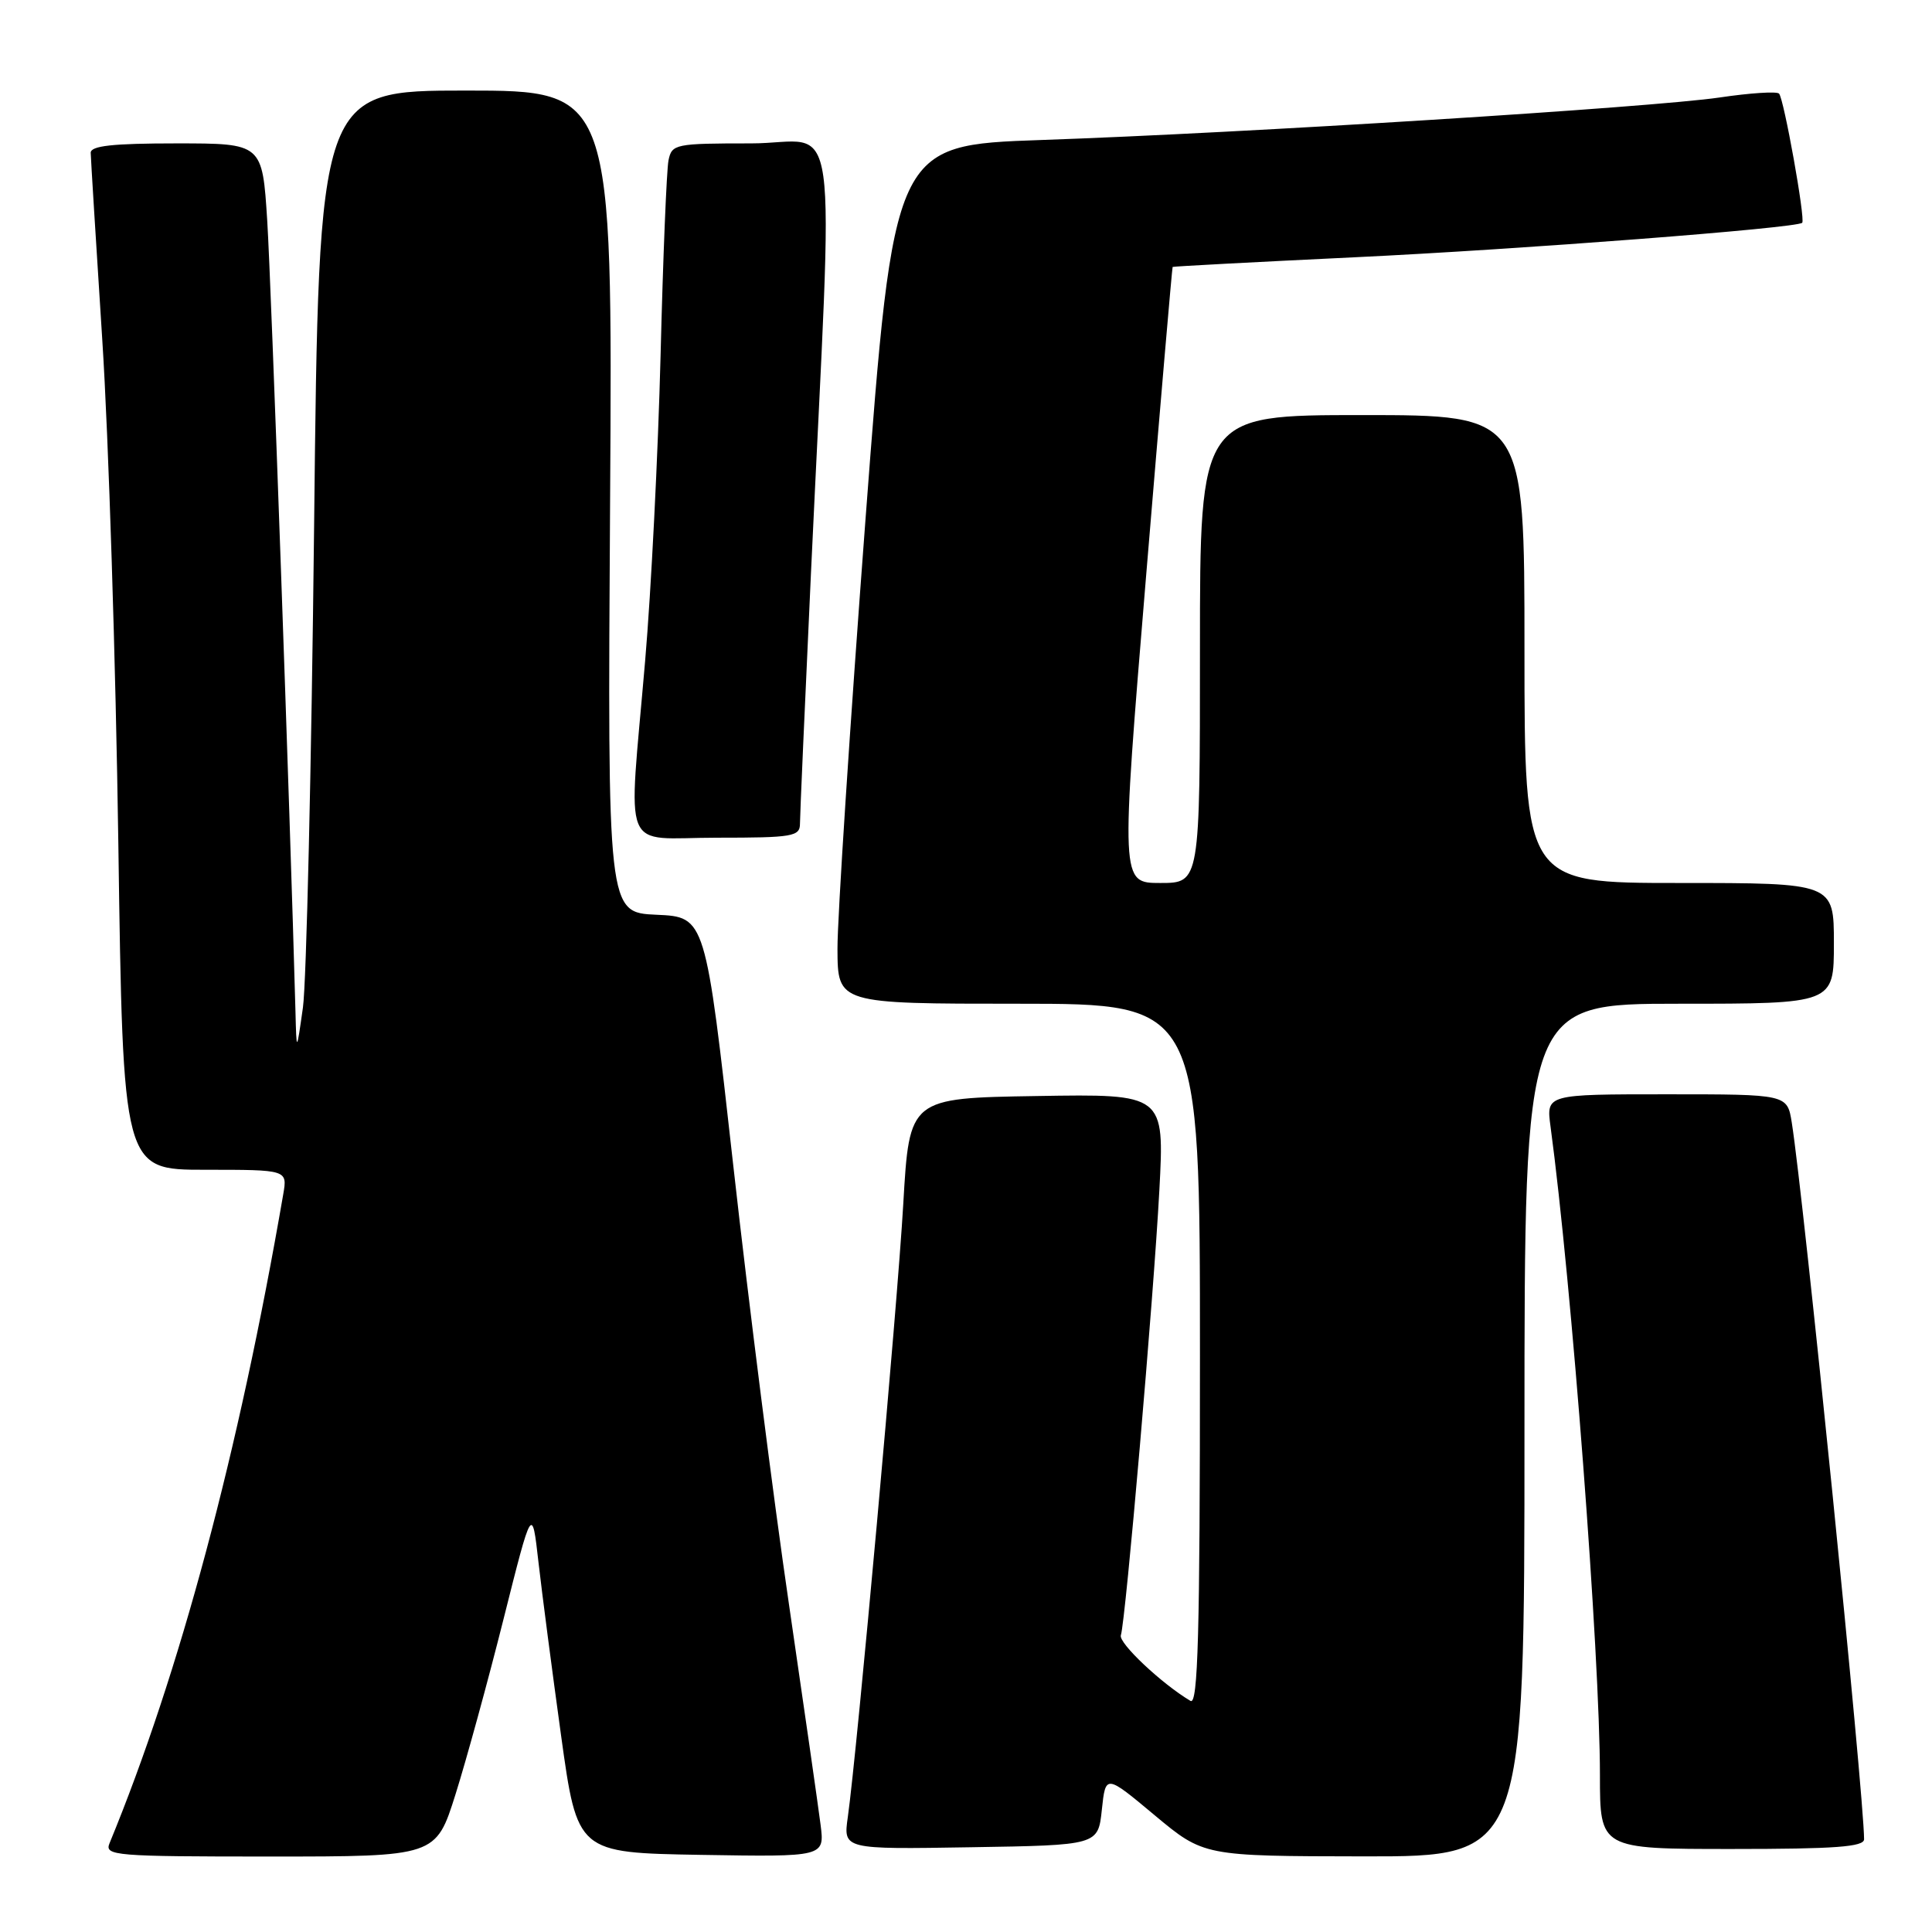 <?xml version="1.0" encoding="UTF-8" standalone="no"?>
<!DOCTYPE svg PUBLIC "-//W3C//DTD SVG 1.1//EN" "http://www.w3.org/Graphics/SVG/1.1/DTD/svg11.dtd" >
<svg xmlns="http://www.w3.org/2000/svg" xmlns:xlink="http://www.w3.org/1999/xlink" version="1.1" viewBox="0 0 256 256">
 <g >
 <path fill="currentColor"
d=" M 60.36 237.75 C 61.79 233.21 64.66 222.75 66.73 214.50 C 70.50 199.50 70.50 199.50 71.35 207.00 C 71.82 211.12 73.17 221.47 74.35 230.00 C 76.50 245.50 76.50 245.50 92.88 245.78 C 109.27 246.05 109.27 246.05 108.73 241.78 C 108.43 239.42 106.54 226.25 104.53 212.50 C 102.51 198.75 99.20 172.65 97.17 154.50 C 93.48 121.50 93.48 121.50 86.99 121.21 C 80.50 120.92 80.50 120.92 80.84 66.46 C 81.18 12.00 81.18 12.00 61.72 12.00 C 42.25 12.00 42.25 12.00 41.62 69.75 C 41.27 101.51 40.60 130.20 40.14 133.50 C 39.29 139.50 39.29 139.50 39.15 134.00 C 38.45 108.27 35.93 37.42 35.41 29.25 C 34.76 19.00 34.76 19.00 23.38 19.00 C 14.93 19.00 12.00 19.32 12.02 20.25 C 12.03 20.94 12.72 32.07 13.55 45.00 C 14.39 57.93 15.34 87.96 15.68 111.75 C 16.30 155.00 16.30 155.00 27.19 155.00 C 38.09 155.00 38.09 155.00 37.53 158.25 C 31.63 192.45 23.80 221.70 14.51 244.25 C 13.83 245.89 15.22 246.00 35.77 246.00 C 57.76 246.00 57.76 246.00 60.36 237.75 Z  M 202.00 189.50 C 202.00 133.00 202.00 133.00 222.50 133.00 C 243.00 133.00 243.00 133.00 243.00 125.00 C 243.00 117.00 243.00 117.00 222.50 117.00 C 202.00 117.00 202.00 117.00 202.00 86.00 C 202.00 55.00 202.00 55.00 180.50 55.00 C 159.00 55.00 159.00 55.00 159.00 86.00 C 159.00 117.00 159.00 117.00 153.74 117.00 C 148.49 117.00 148.49 117.00 151.87 76.25 C 153.73 53.84 155.31 35.44 155.38 35.37 C 155.44 35.30 166.30 34.72 179.50 34.09 C 201.37 33.05 238.07 30.23 238.80 29.52 C 239.25 29.09 236.37 13.04 235.73 12.40 C 235.42 12.09 231.87 12.32 227.84 12.92 C 218.92 14.23 164.82 17.63 137.97 18.55 C 118.44 19.23 118.44 19.23 114.68 68.86 C 112.62 96.16 110.95 121.76 110.97 125.75 C 111.00 133.00 111.00 133.00 135.00 133.00 C 159.00 133.00 159.00 133.00 159.00 179.56 C 159.00 216.53 158.74 225.97 157.75 225.38 C 153.95 223.13 148.17 217.69 148.52 216.68 C 149.15 214.81 152.87 171.80 153.62 157.73 C 154.30 144.95 154.30 144.95 137.40 145.23 C 120.50 145.50 120.50 145.50 119.69 159.50 C 118.92 173.01 113.57 232.03 112.34 240.77 C 111.73 245.05 111.73 245.05 128.62 244.77 C 145.50 244.50 145.50 244.50 146.00 239.80 C 146.50 235.10 146.50 235.10 153.00 240.53 C 159.50 245.95 159.50 245.95 180.75 245.98 C 202.00 246.00 202.00 246.00 202.00 189.50 Z  M 247.00 243.71 C 247.00 237.98 239.00 158.70 237.42 148.75 C 236.82 145.00 236.82 145.00 220.85 145.00 C 204.88 145.00 204.88 145.00 205.45 149.25 C 208.25 169.99 212.00 219.27 212.00 235.23 C 212.00 245.00 212.00 245.00 229.50 245.00 C 243.15 245.00 247.00 244.72 247.00 243.71 Z  M 106.00 109.13 C 106.00 108.10 106.66 93.14 107.46 75.88 C 110.46 11.72 111.47 19.00 99.52 19.00 C 89.45 19.00 89.02 19.09 88.58 21.25 C 88.33 22.49 87.85 34.12 87.53 47.11 C 87.20 60.10 86.28 78.32 85.48 87.61 C 83.25 113.79 82.11 111.00 95.00 111.00 C 105.08 111.00 106.00 110.84 106.00 109.13 Z "/>
</g>
</svg>